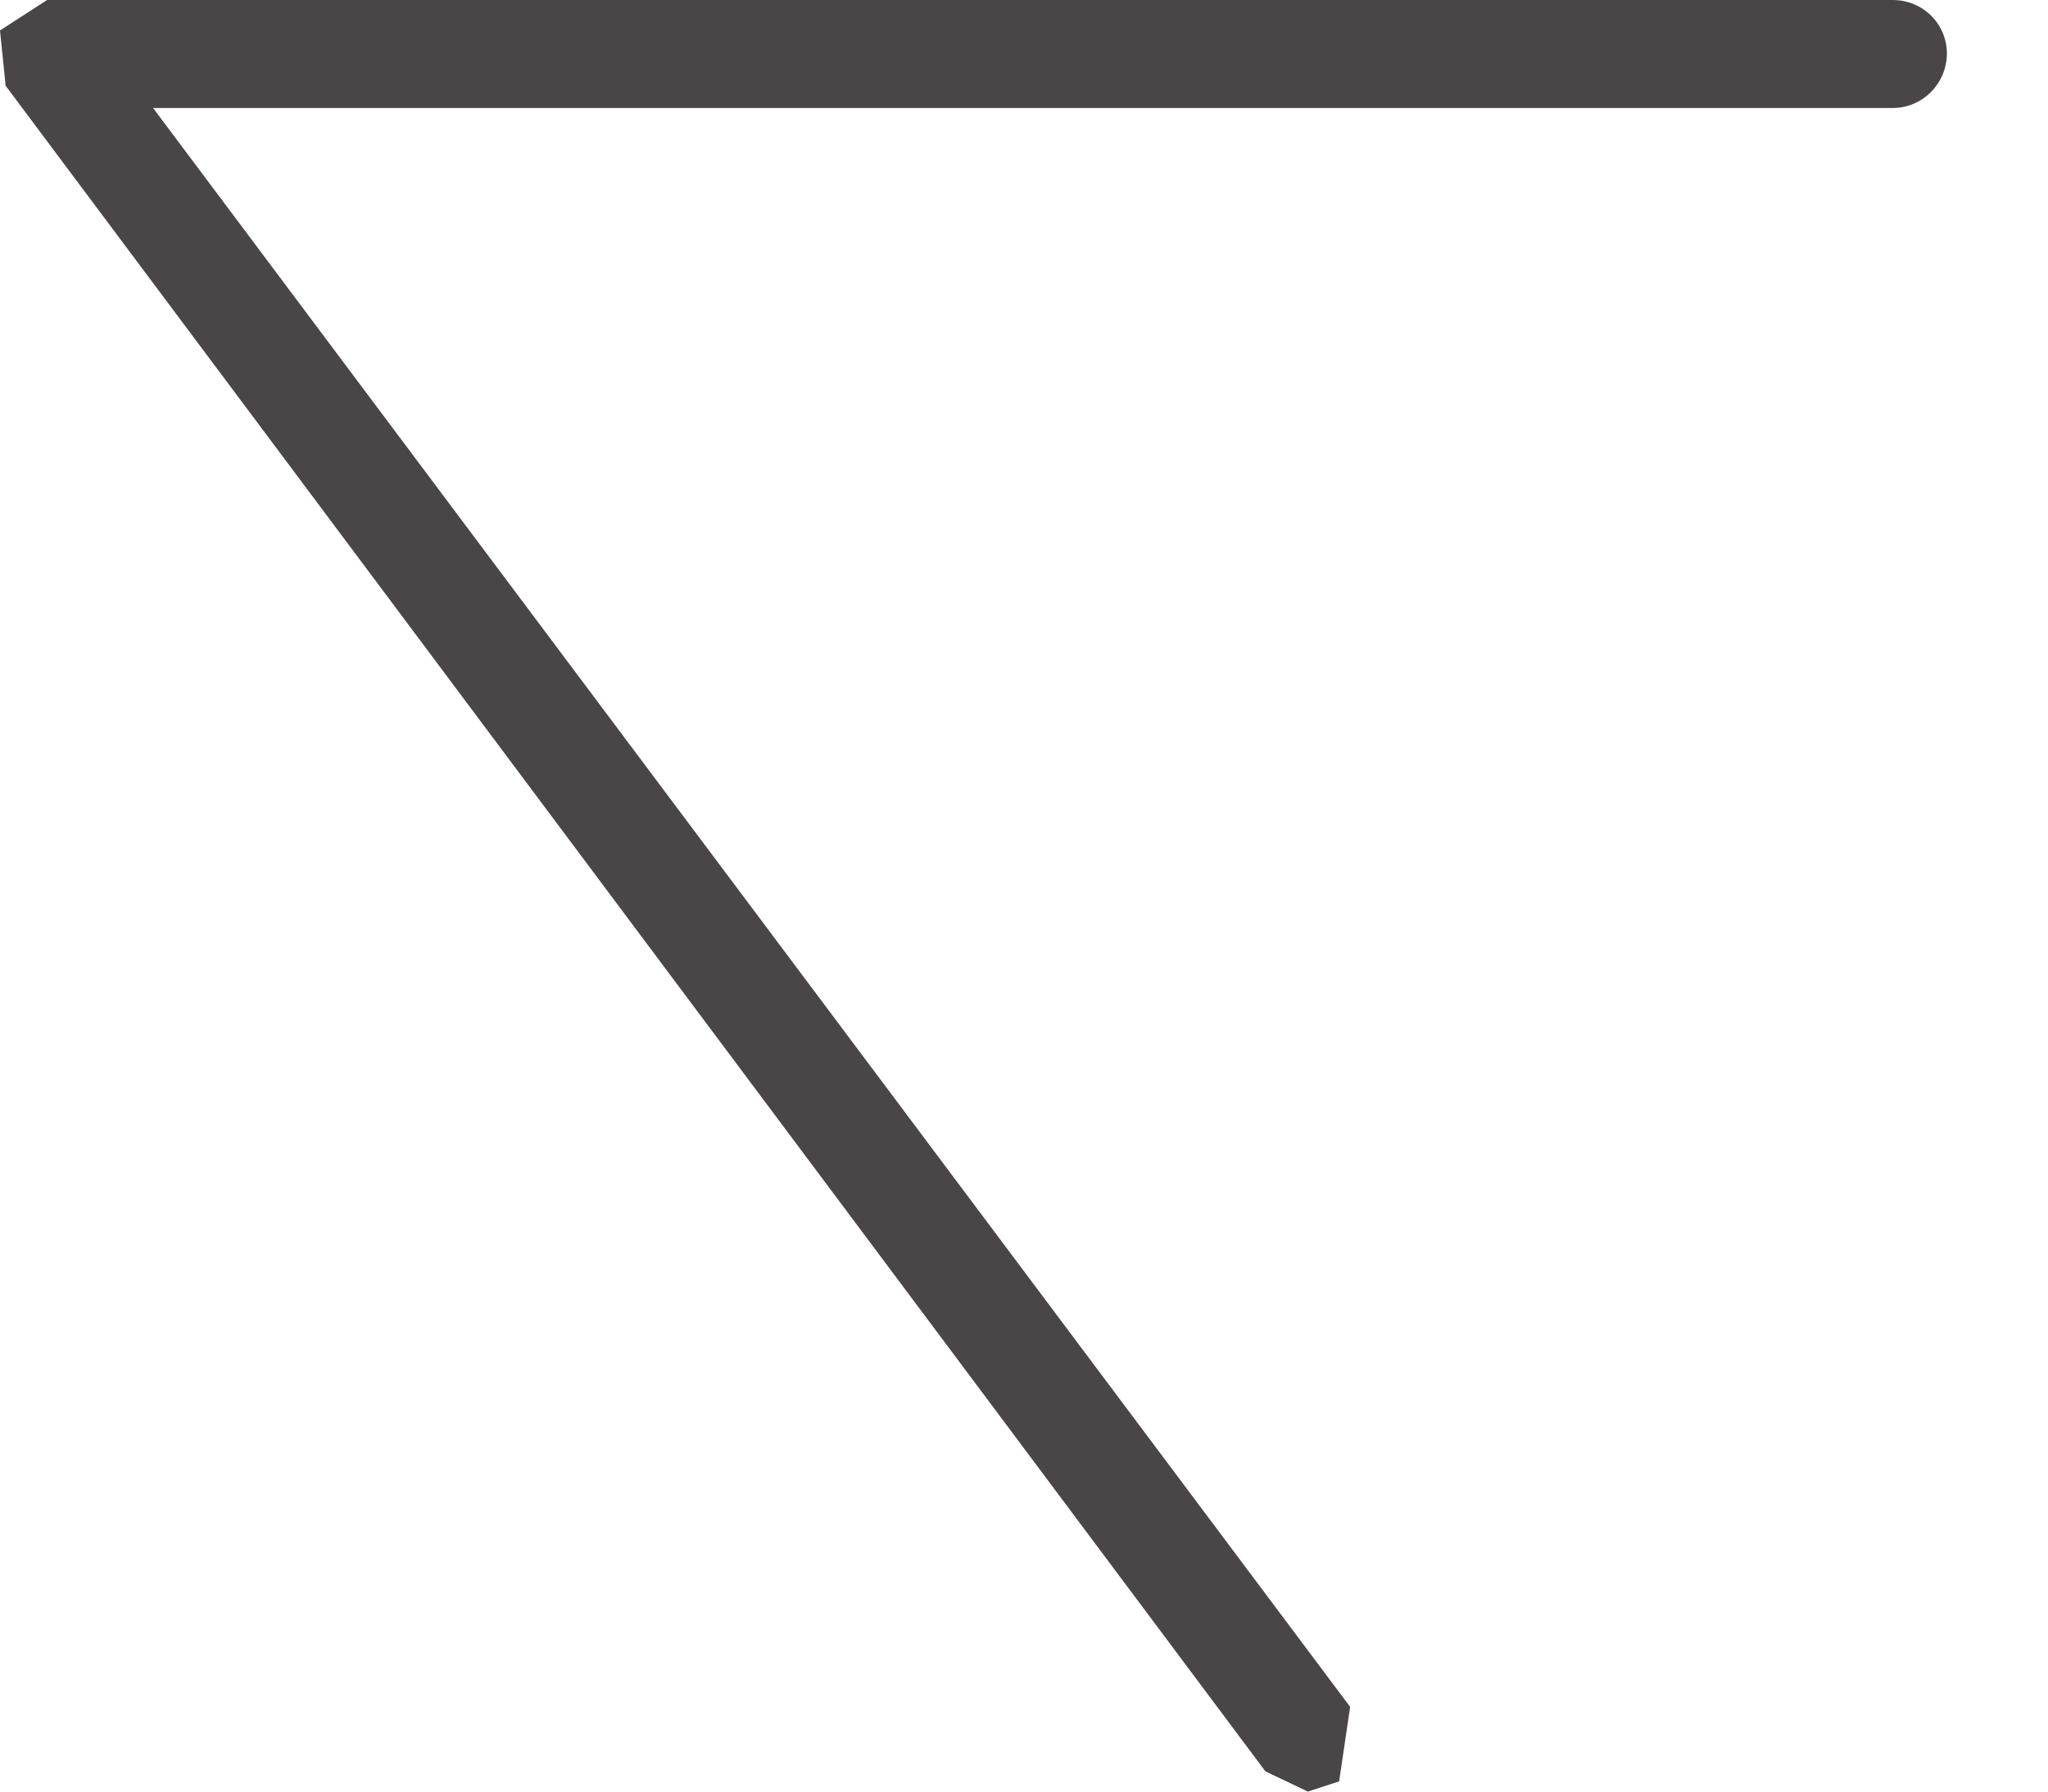 <svg width="8" height="7" viewBox="0 0 8 7" fill="none" xmlns="http://www.w3.org/2000/svg">
<path d="M5.109 7L4.943 6.921L0.022 0.335L0 0.119L0.184 0H7.393C7.512 0 7.605 0.094 7.605 0.209C7.605 0.324 7.512 0.422 7.393 0.422H0.598L5.274 6.669L5.231 6.96L5.109 7Z" fill="#4A4547"/>
</svg>
